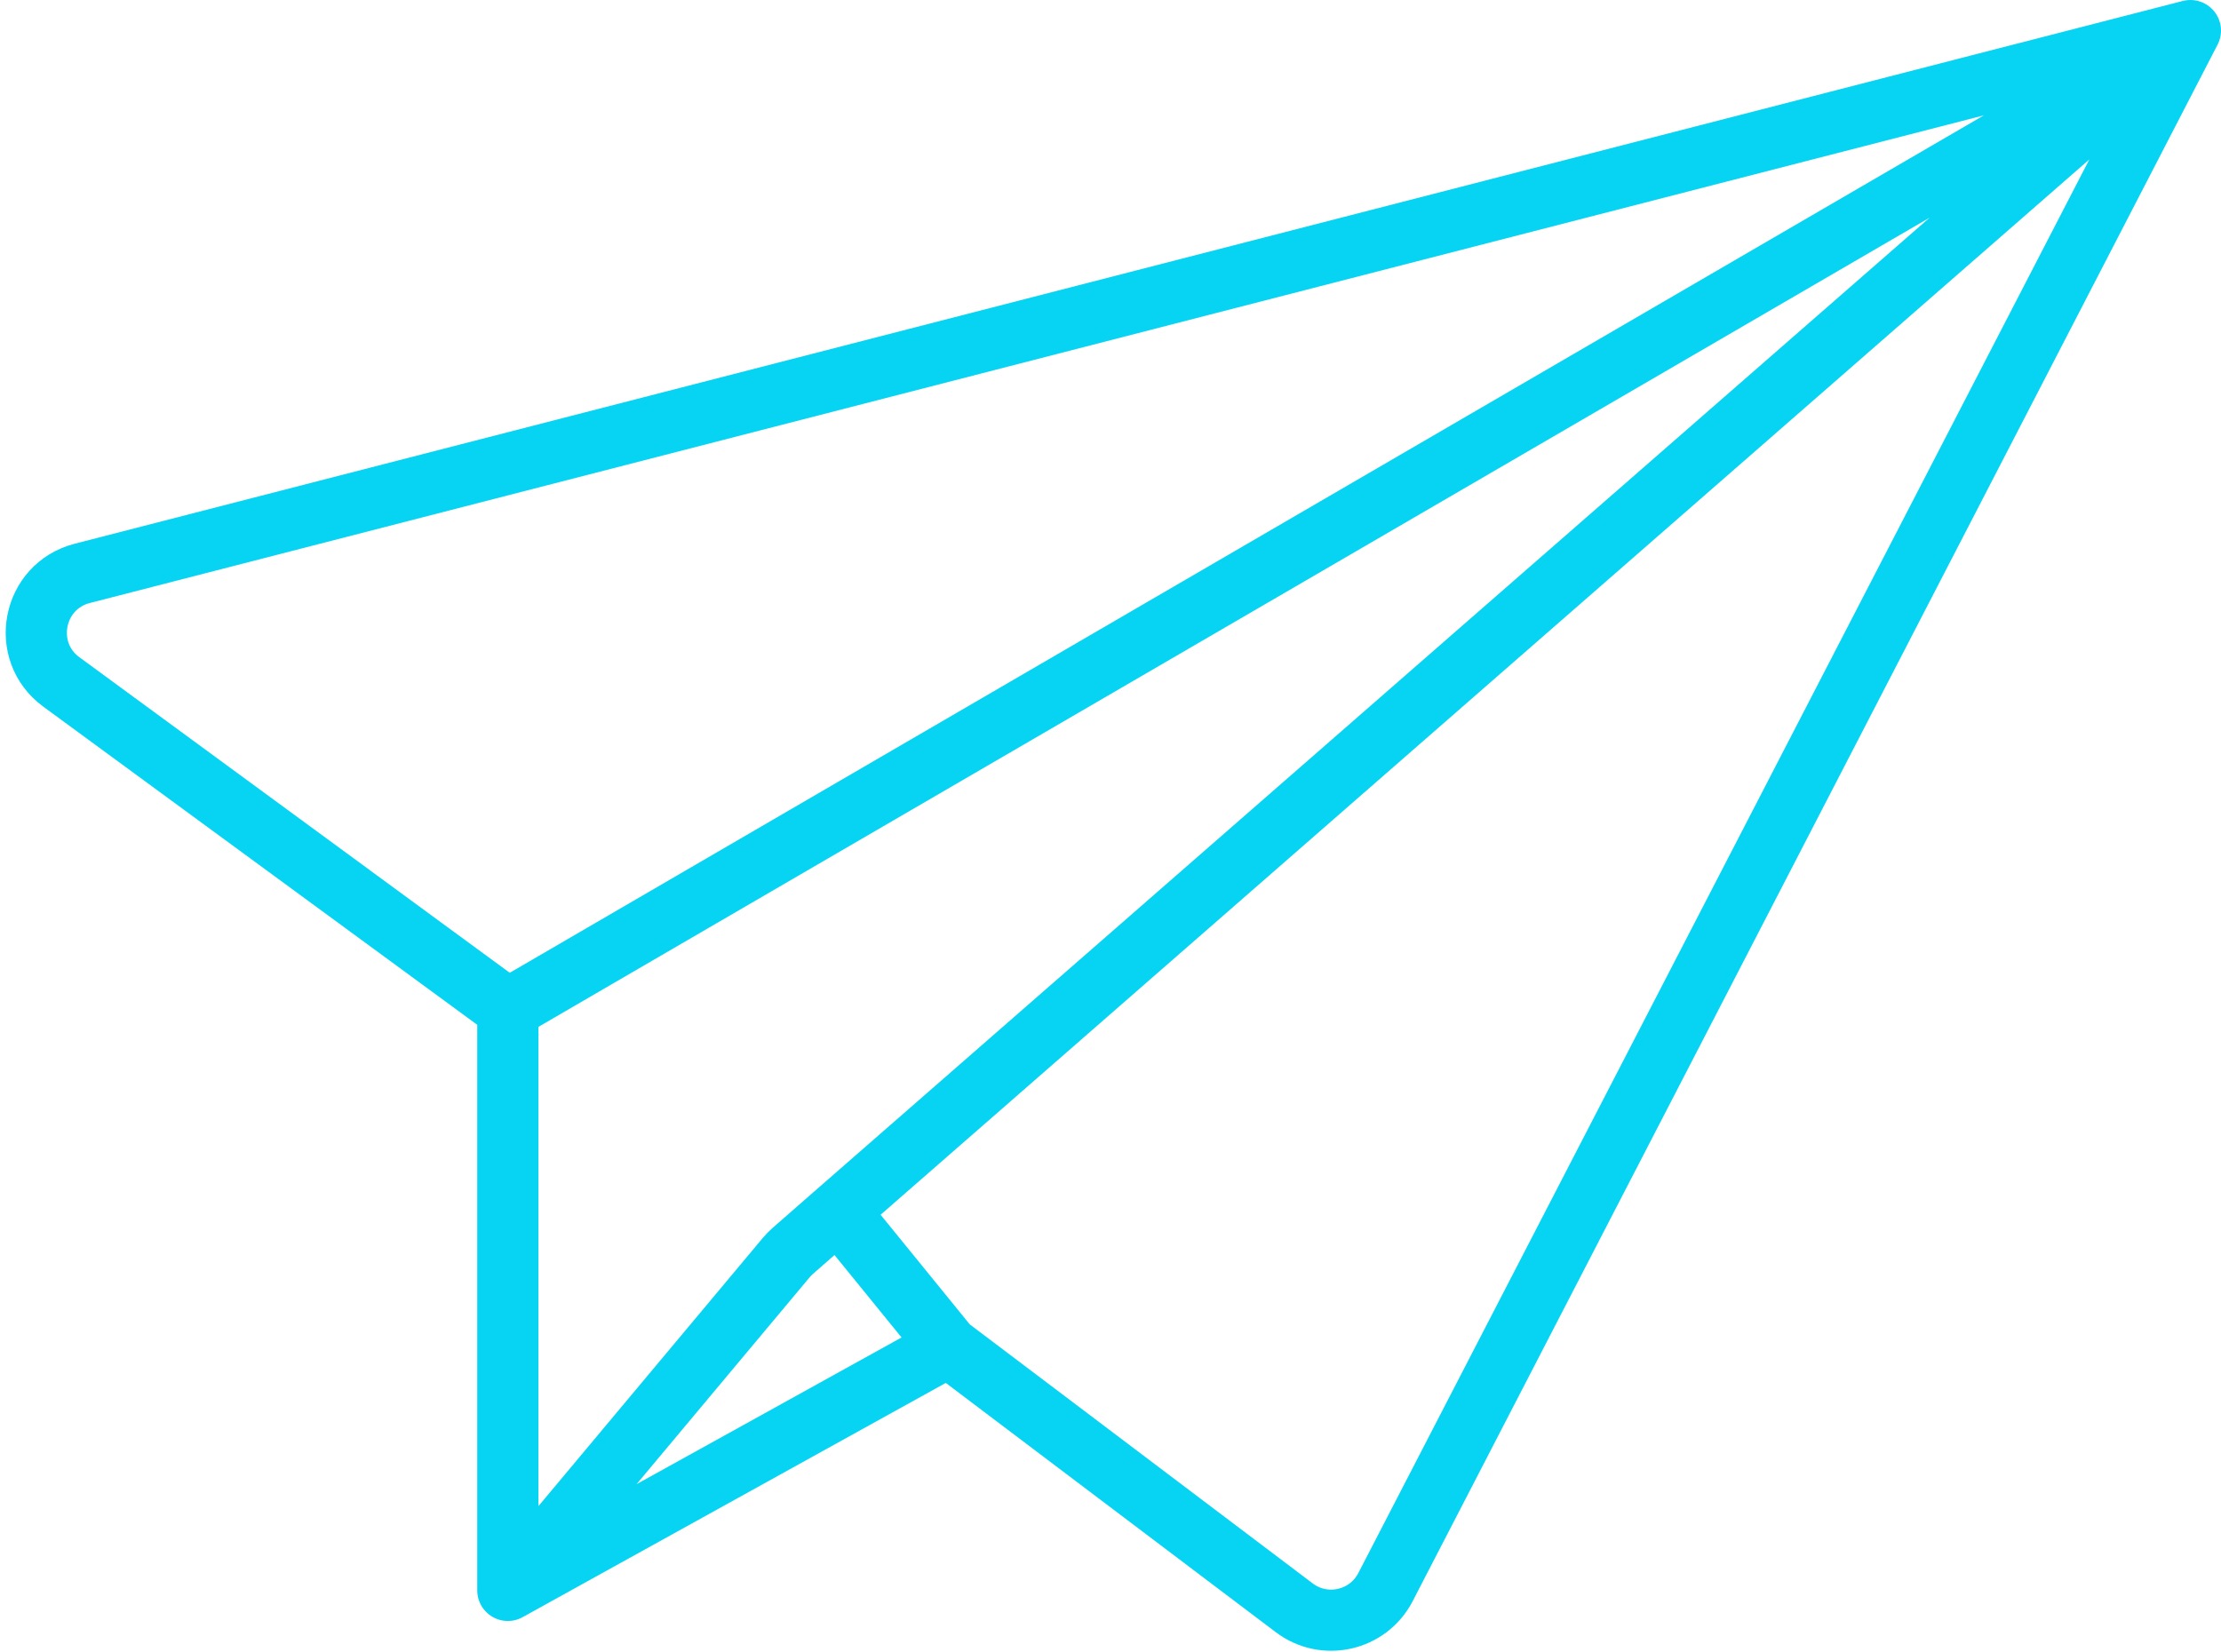 <svg width="363" height="270" viewBox="0 0 363 270" fill="none" xmlns="http://www.w3.org/2000/svg">
<path d="M358 5L13.443 93.735C5.272 95.84 3.219 106.494 10.023 111.483L83 165M358 5L83 165M358 5L137 198M358 5L226.447 259.463C223.601 264.969 216.482 266.586 211.536 262.849L155 220.133M83 165V260M137 198L129.586 204.487C129.196 204.829 128.833 205.2 128.5 205.597L83 260M137 198L155 220.133M83 260L155 220.133" stroke="#07d4f3" stroke-width="10" stroke-linecap="round" stroke-linejoin="round"/>
</svg>
